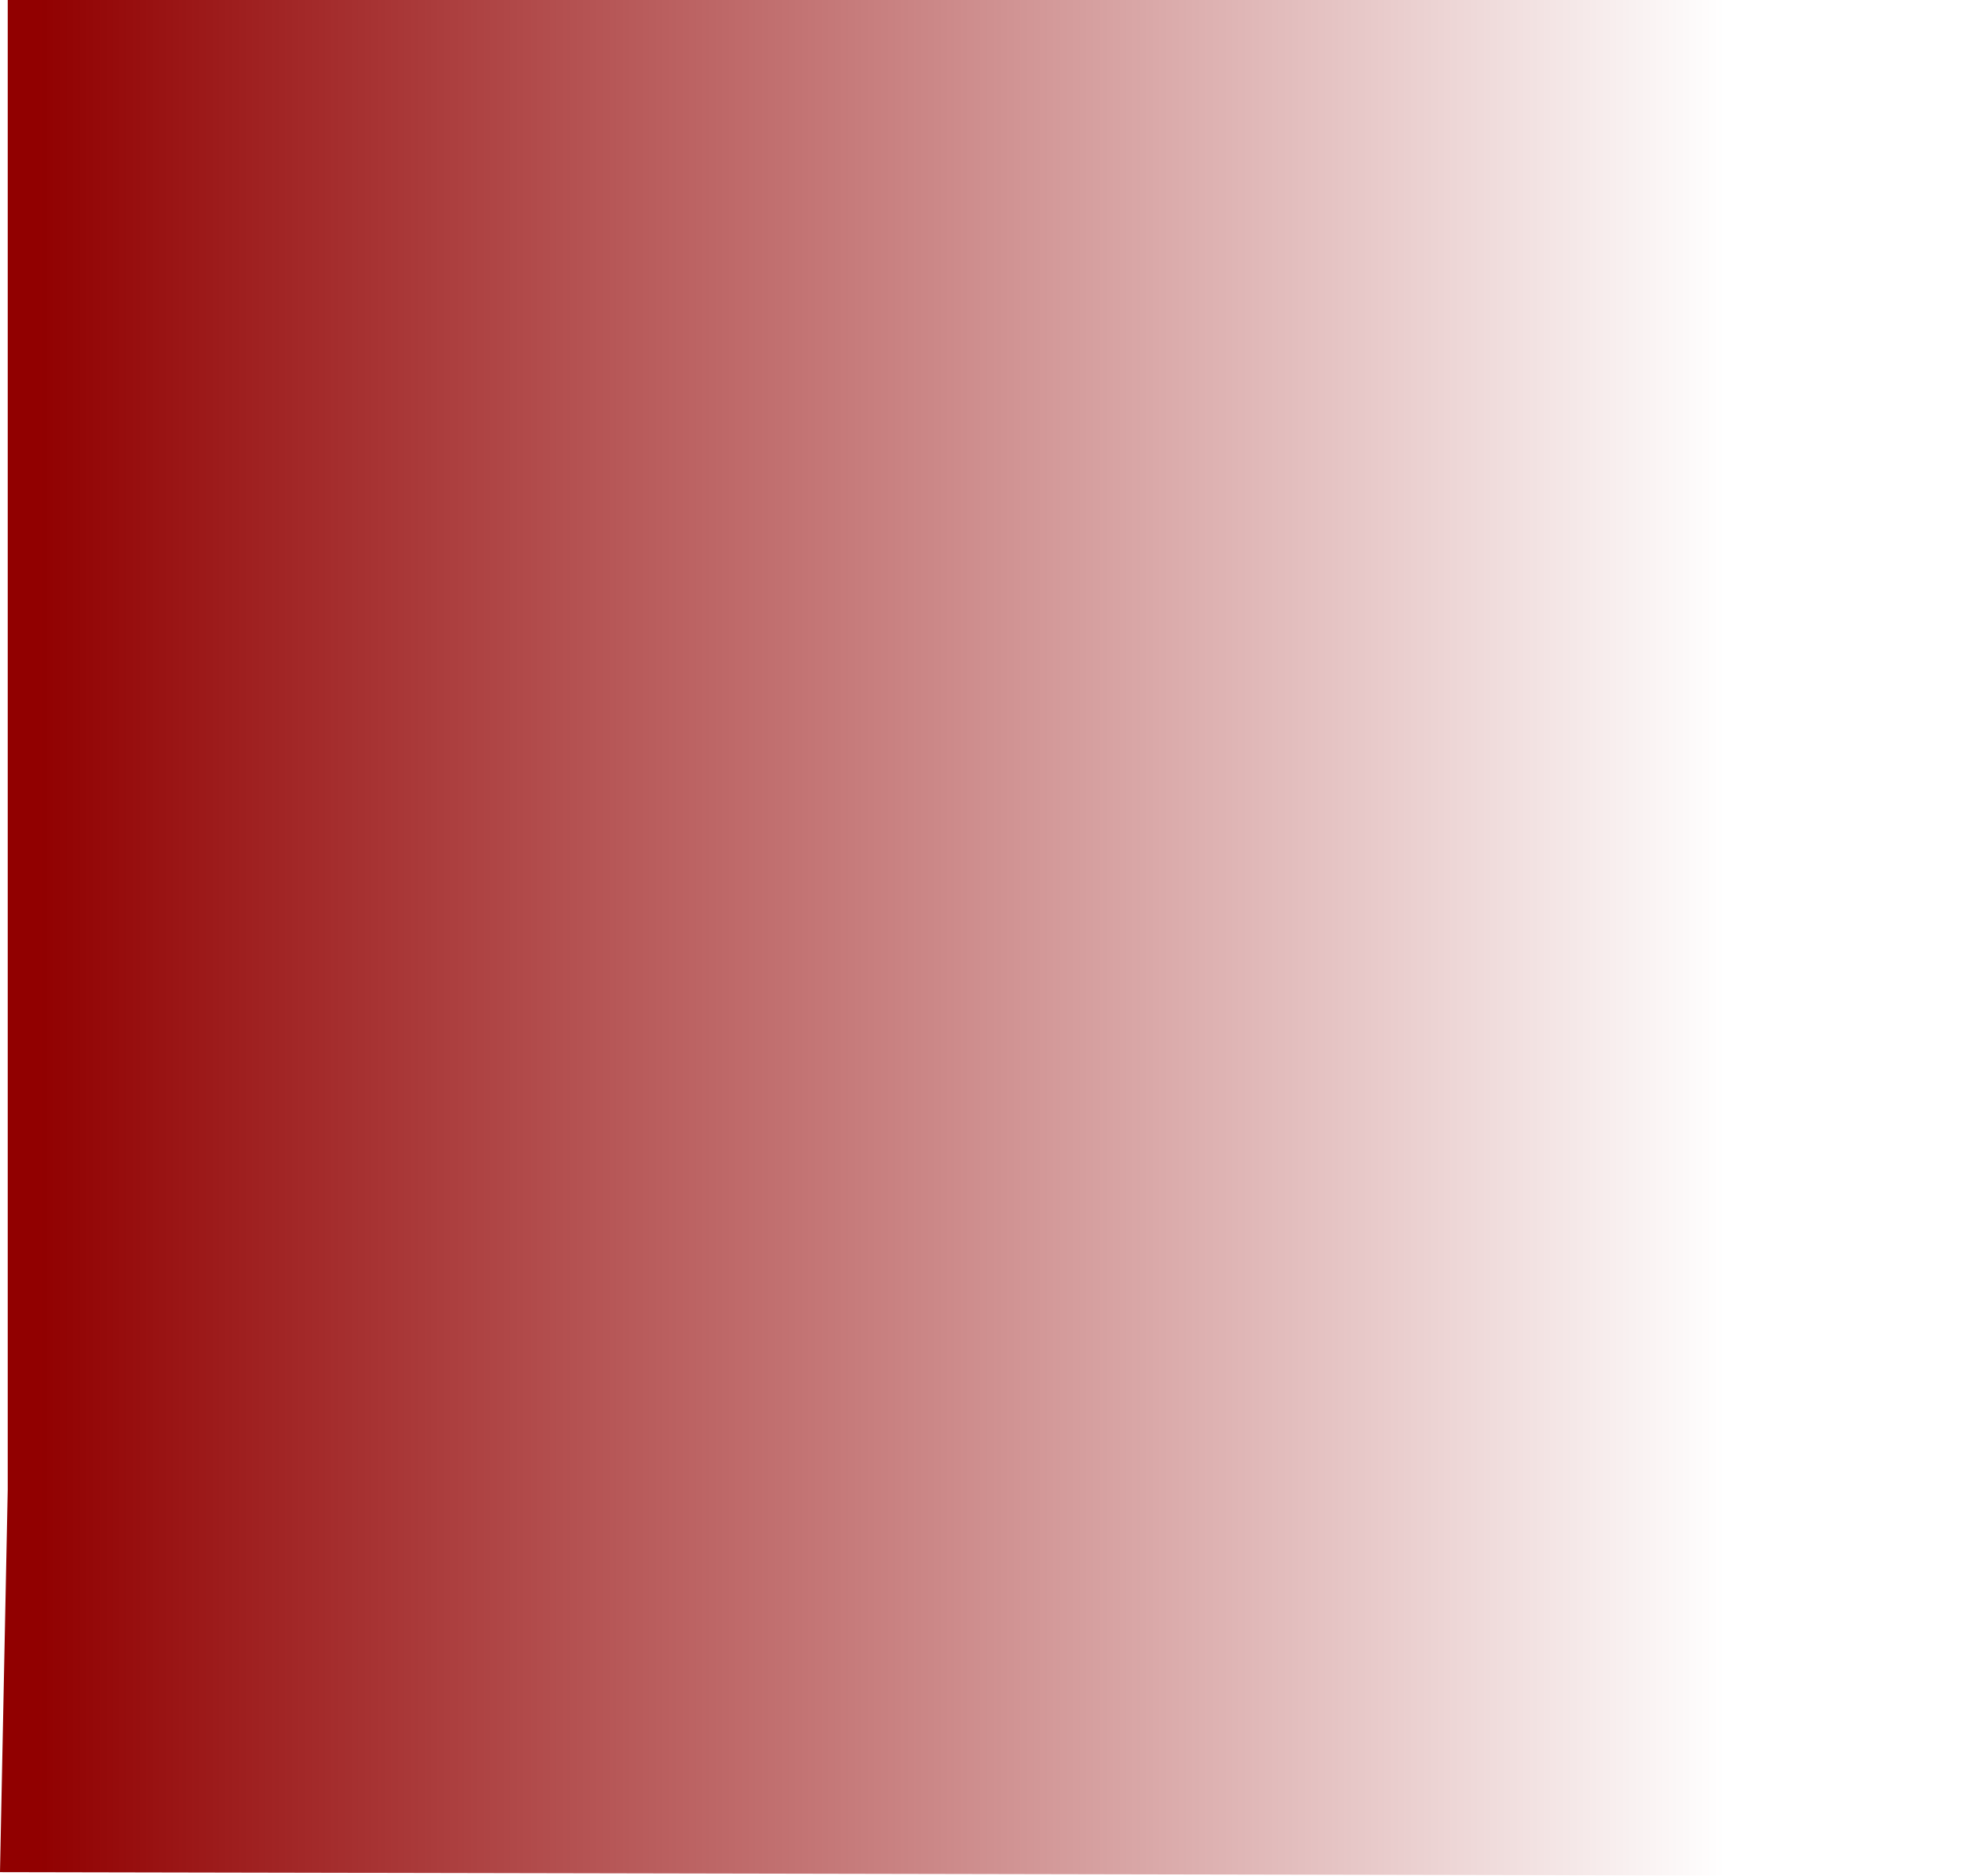 <?xml version="1.0" encoding="UTF-8" standalone="no"?>
<svg xmlns:xlink="http://www.w3.org/1999/xlink" height="72.8px" width="76.15px" xmlns="http://www.w3.org/2000/svg">
  <g transform="matrix(1.0, 0.0, 0.0, 1.0, 6.15, 26.8)">
    <path d="M70.0 -26.8 L70.0 46.0 -6.15 45.85 -5.85 31.0 -5.85 -26.8 70.0 -26.8" fill="url(#gradient0)" fill-rule="evenodd" stroke="none"/>
  </g>
  <defs>
    <linearGradient gradientTransform="matrix(0.04, 0.0, 0.0, 0.041, 28.05, 6.95)" gradientUnits="userSpaceOnUse" id="gradient0" spreadMethod="pad" x1="-819.2" x2="819.2">
      <stop offset="0.0" stop-color="#910000"/>
      <stop offset="1.0" stop-color="#910000" stop-opacity="0.0"/>
    </linearGradient>
  </defs>
</svg>
